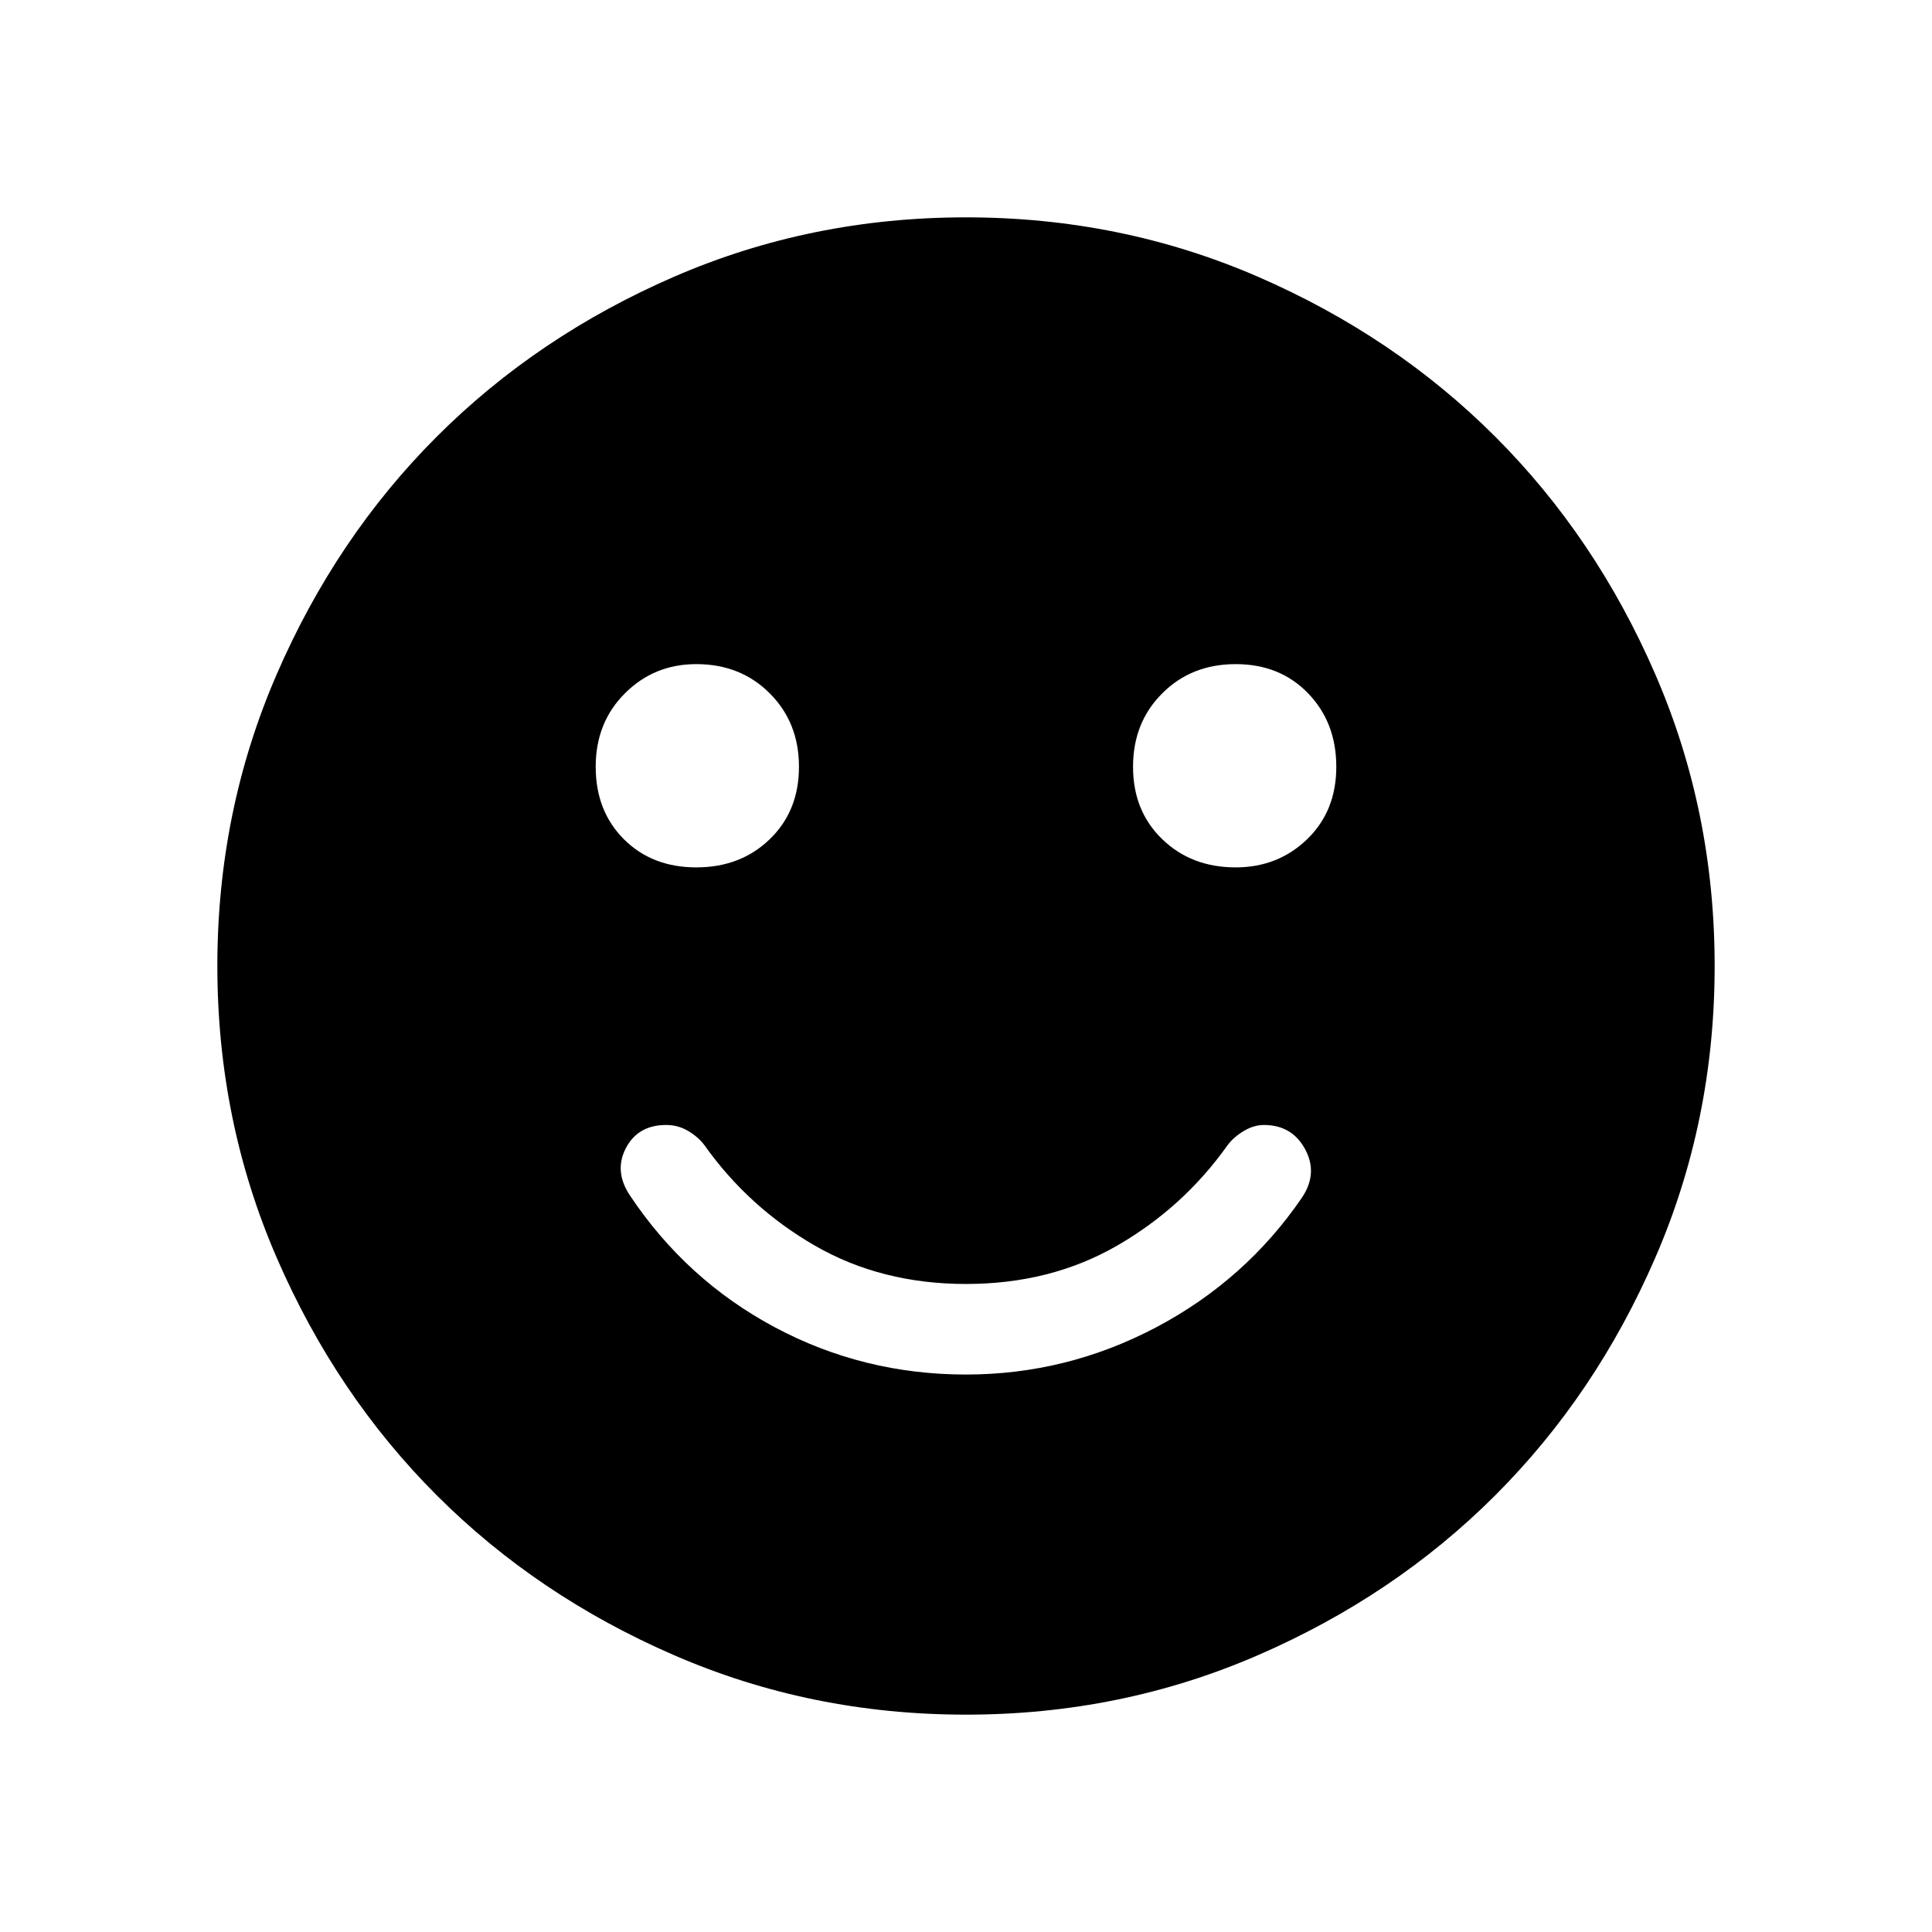 <svg xmlns="http://www.w3.org/2000/svg" height="24" width="24"><path d="M15.35 10.775Q15.875 10.775 16.238 10.425Q16.6 10.075 16.6 9.525Q16.6 8.975 16.25 8.613Q15.9 8.25 15.35 8.25Q14.8 8.25 14.438 8.613Q14.075 8.975 14.075 9.525Q14.075 10.075 14.438 10.425Q14.8 10.775 15.35 10.775ZM8.65 10.775Q9.2 10.775 9.562 10.425Q9.925 10.075 9.925 9.525Q9.925 8.975 9.562 8.613Q9.2 8.25 8.65 8.25Q8.125 8.25 7.763 8.613Q7.4 8.975 7.4 9.525Q7.4 10.075 7.75 10.425Q8.1 10.775 8.65 10.775ZM12 17.075Q13.25 17.075 14.363 16.488Q15.475 15.9 16.175 14.875Q16.375 14.575 16.212 14.275Q16.05 13.975 15.7 13.975Q15.575 13.975 15.45 14.05Q15.325 14.125 15.25 14.225Q14.7 15 13.875 15.475Q13.05 15.95 12 15.95Q10.95 15.95 10.125 15.475Q9.3 15 8.75 14.225Q8.675 14.125 8.55 14.05Q8.425 13.975 8.275 13.975Q7.925 13.975 7.775 14.262Q7.625 14.55 7.825 14.85Q8.525 15.9 9.625 16.488Q10.725 17.075 12 17.075ZM12 21.3Q10.075 21.3 8.375 20.562Q6.675 19.825 5.425 18.575Q4.175 17.325 3.438 15.625Q2.7 13.925 2.7 12Q2.7 10.075 3.438 8.375Q4.175 6.675 5.425 5.425Q6.675 4.175 8.375 3.437Q10.075 2.7 12 2.7Q13.925 2.7 15.625 3.437Q17.325 4.175 18.575 5.425Q19.825 6.675 20.562 8.375Q21.3 10.075 21.3 12Q21.3 13.925 20.562 15.625Q19.825 17.325 18.575 18.575Q17.325 19.825 15.625 20.562Q13.925 21.3 12 21.3Z"/></svg>